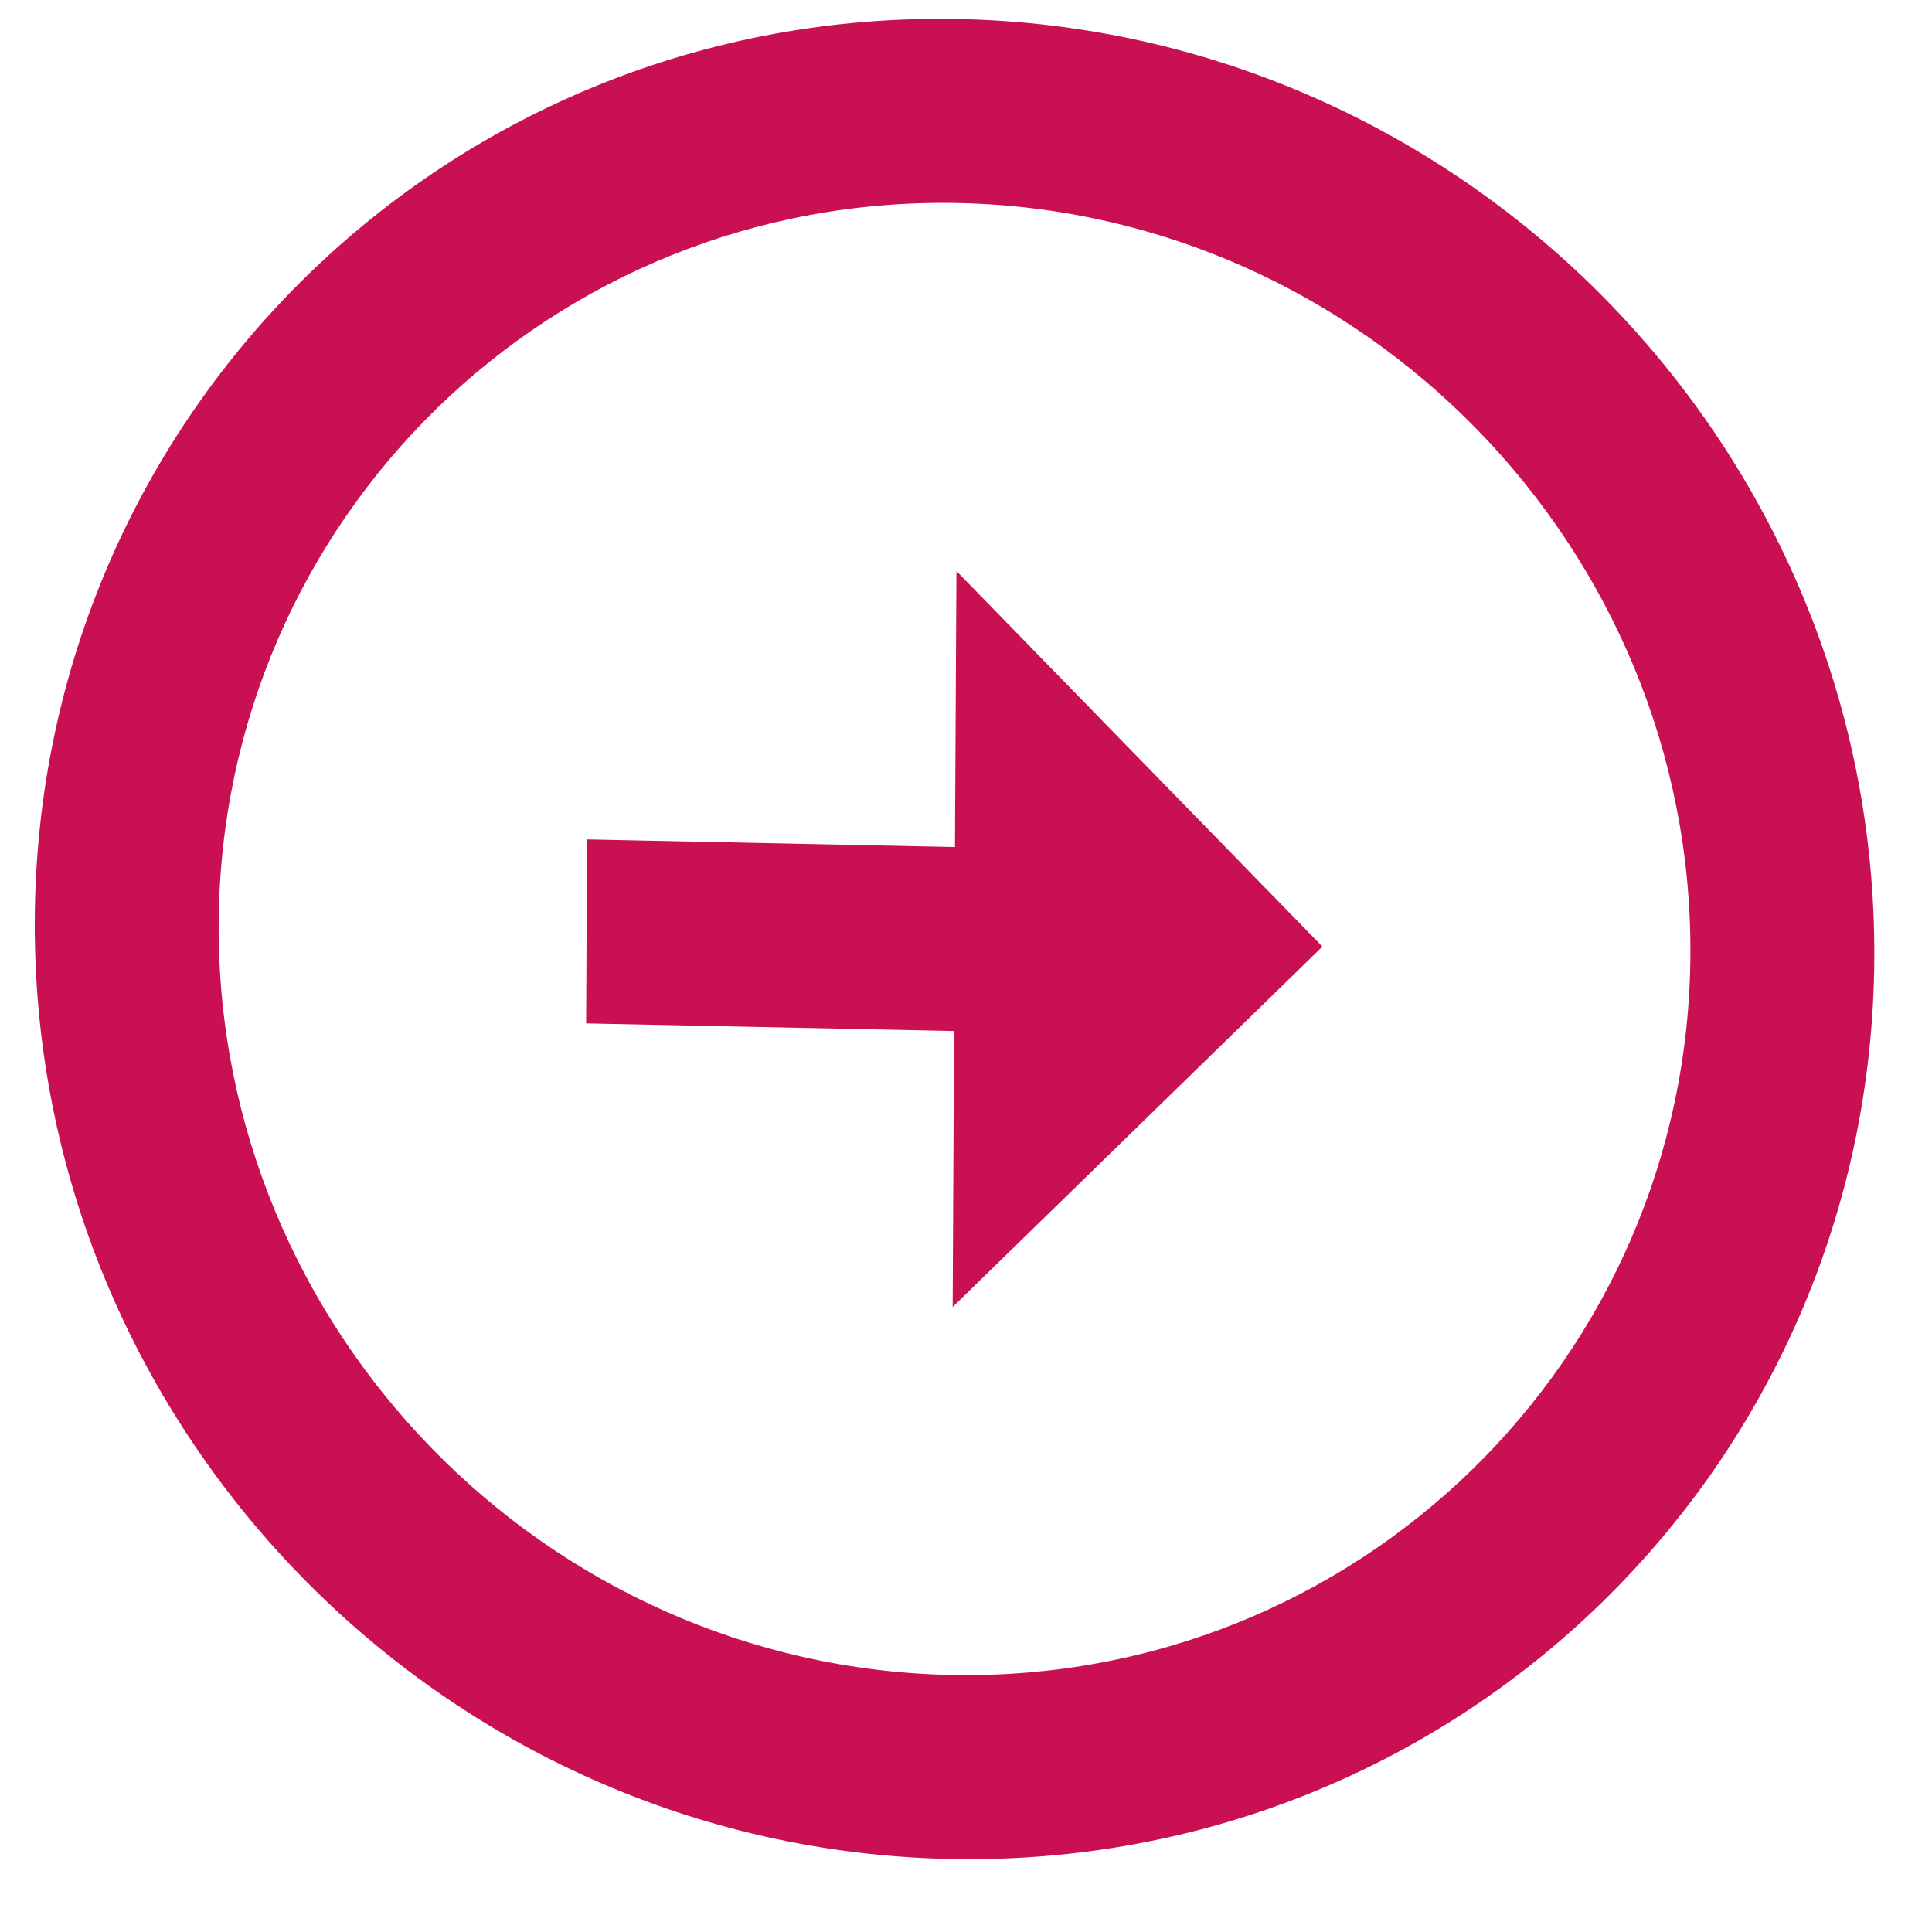 <svg width="21" height="21" viewBox="0 0 21 21" fill="none" xmlns="http://www.w3.org/2000/svg">
<path d="M2.377 10.041C2.4 5.631 6.007 2.116 10.416 2.207C14.825 2.298 18.396 5.962 18.374 10.372C18.351 14.782 14.743 18.297 10.334 18.206C5.925 18.115 2.354 14.451 2.377 10.041ZM0.378 10C0.349 15.52 4.805 20.093 10.324 20.206C15.843 20.32 20.345 15.933 20.373 10.413C20.402 4.893 15.946 0.321 10.427 0.207C4.908 0.093 0.406 4.48 0.378 10ZM10.38 9.207L6.381 9.124L6.371 11.124L10.37 11.207L10.355 14.207L14.374 10.289L10.396 6.207L10.38 9.207Z" fill="#C91053"/>
</svg>
